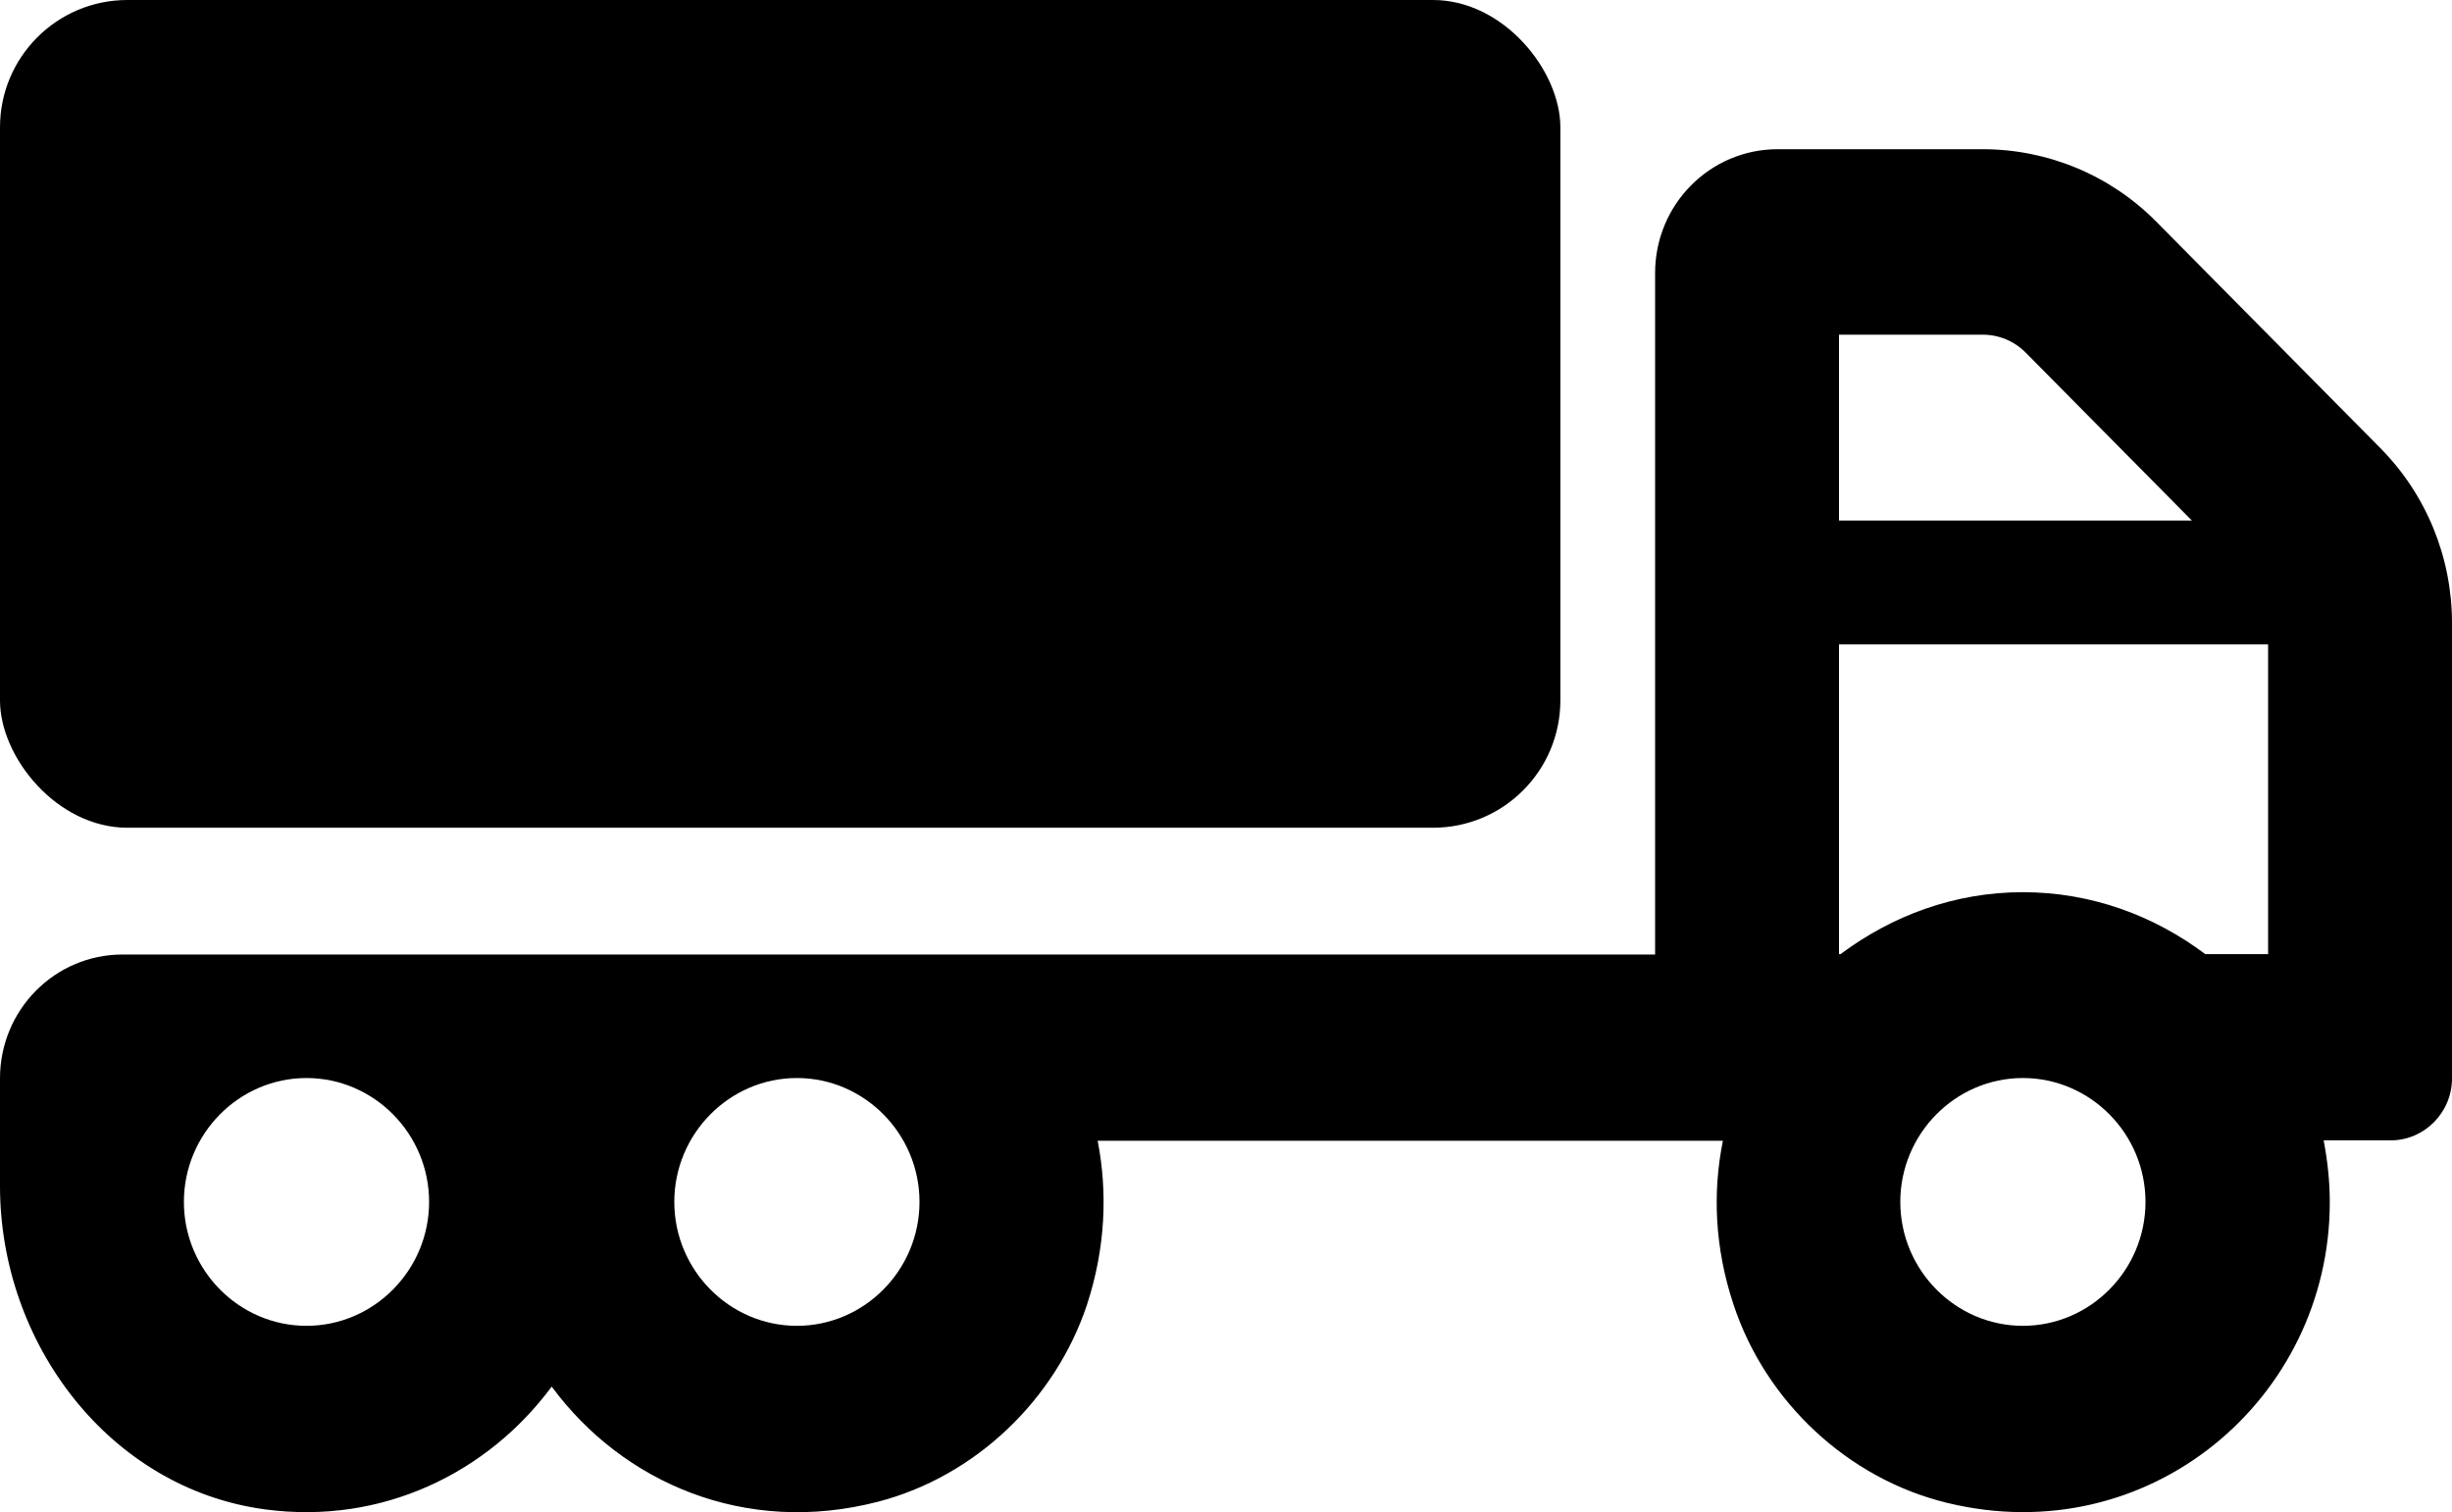 <svg width="154" height="95" viewBox="0 0 154 95" fill="none" xmlns="http://www.w3.org/2000/svg">
<path d="M149.5 28.151L135.424 13.922C132.536 11.004 128.614 9.374 124.523 9.374H111.65C107.391 9.374 103.95 12.852 103.95 17.157V59.965H7.7C3.441 59.965 0 63.443 0 67.748V74.51C0 84.434 6.906 93.506 16.627 94.82C24.014 95.817 30.656 92.509 34.65 87.109C39.078 93.117 46.778 96.522 55.175 94.333C61.239 92.752 66.268 87.961 68.265 81.977C69.444 78.377 69.565 74.875 68.939 71.664H108.209C107.559 74.875 107.68 78.377 108.883 81.977C110.904 88.082 116.077 92.898 122.262 94.406C134.967 97.519 146.324 87.863 146.324 75.532C146.324 74.194 146.18 72.905 145.939 71.64H150.15C152.267 71.64 154 69.889 154 67.748V39.145C154 35.01 152.388 31.07 149.5 28.151ZM19.25 83.291C15.015 83.291 11.55 79.788 11.55 75.507C11.55 71.227 15.015 67.724 19.25 67.724C23.485 67.724 26.95 71.227 26.95 75.507C26.95 79.788 23.485 83.291 19.25 83.291ZM50.05 83.291C45.815 83.291 42.35 79.788 42.35 75.507C42.35 71.227 45.815 67.724 50.05 67.724C54.285 67.724 57.75 71.227 57.75 75.507C57.75 79.788 54.285 83.291 50.05 83.291ZM115.5 21.025H124.523C125.558 21.025 126.521 21.438 127.242 22.168L137.662 32.7H115.5V21.025ZM127.05 83.291C122.815 83.291 119.35 79.788 119.35 75.507C119.35 71.227 122.815 67.724 127.05 67.724C131.285 67.724 134.75 71.227 134.75 75.507C134.75 79.788 131.285 83.291 127.05 83.291ZM142.45 59.941H138.504C135.303 57.533 131.357 56.049 127.05 56.049C122.743 56.049 118.821 57.533 115.596 59.941H115.5V40.483H142.45V59.941Z" fill="black"/>
<rect width="98" height="52" rx="8" fill="black"/>
</svg>
